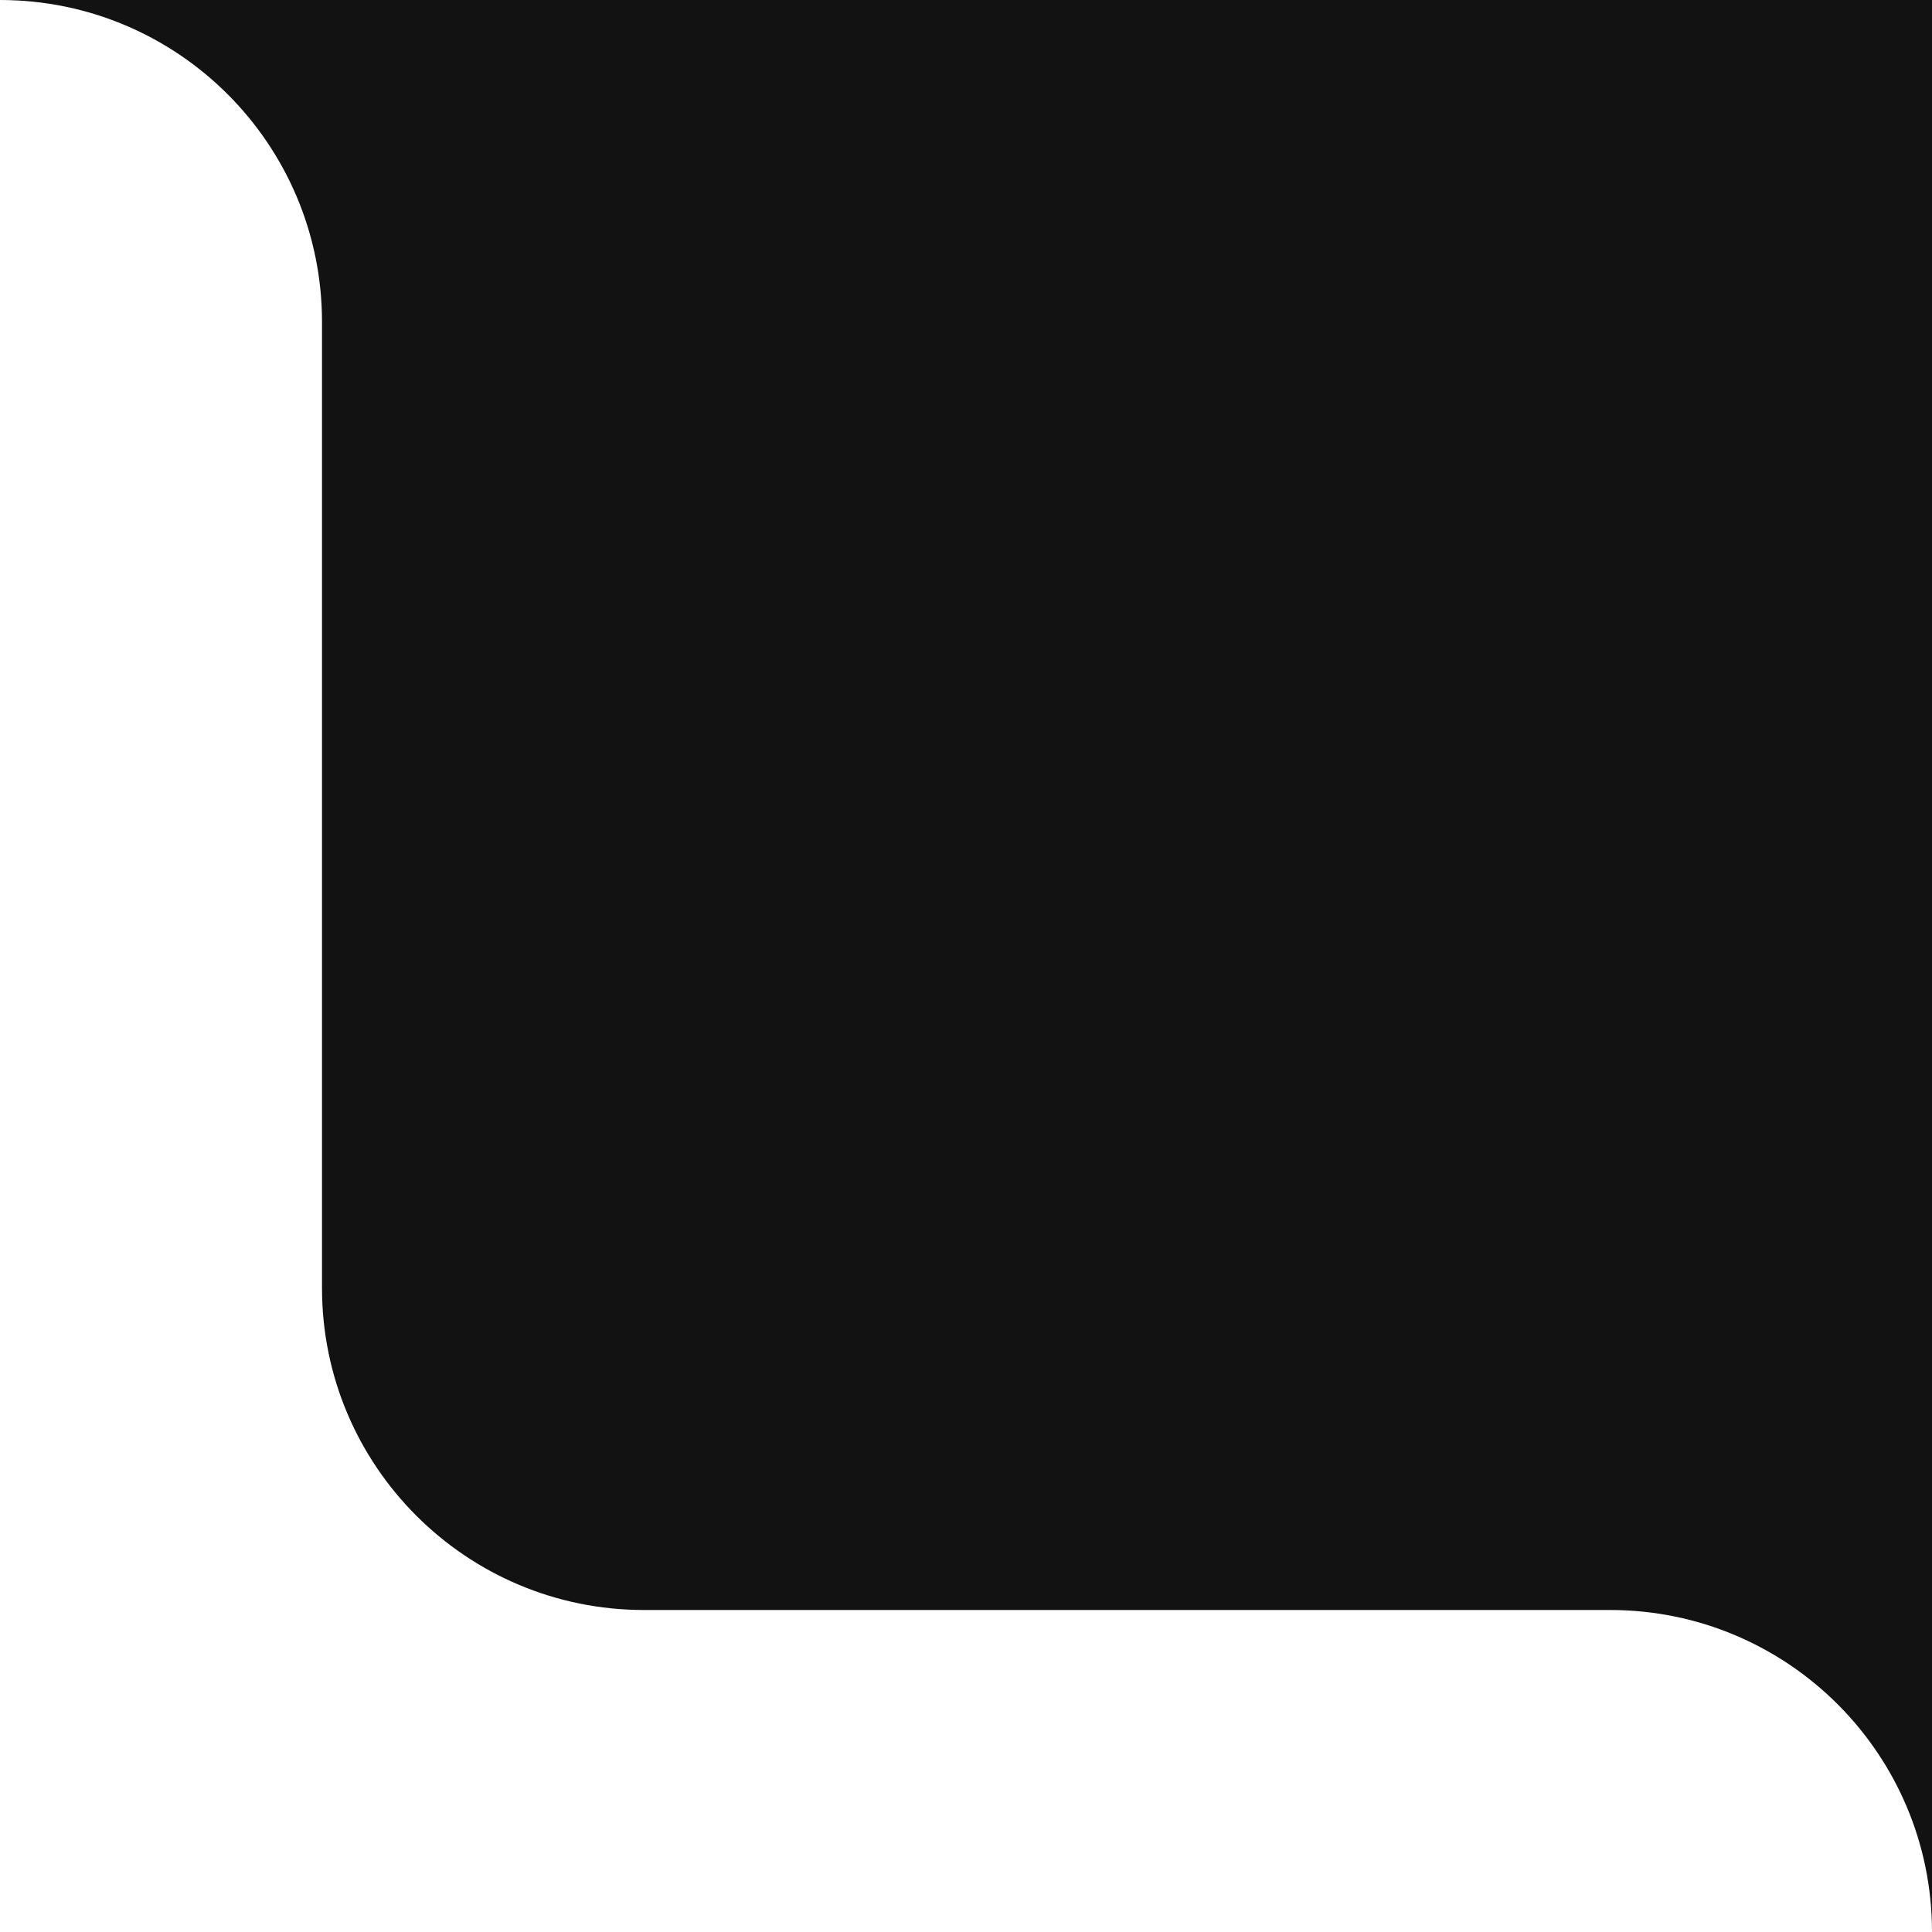 <svg width="96" height="96" viewBox="0 0 96 96" fill="none" xmlns="http://www.w3.org/2000/svg">
<path fill-rule="evenodd" clip-rule="evenodd" d="M16 16C16 7.163 8.837 0 0 0H16H96V80V96C96 87.163 88.837 80 80 80H32C23.163 80 16 72.837 16 64V16Z" fill="#121212"/>
</svg>
